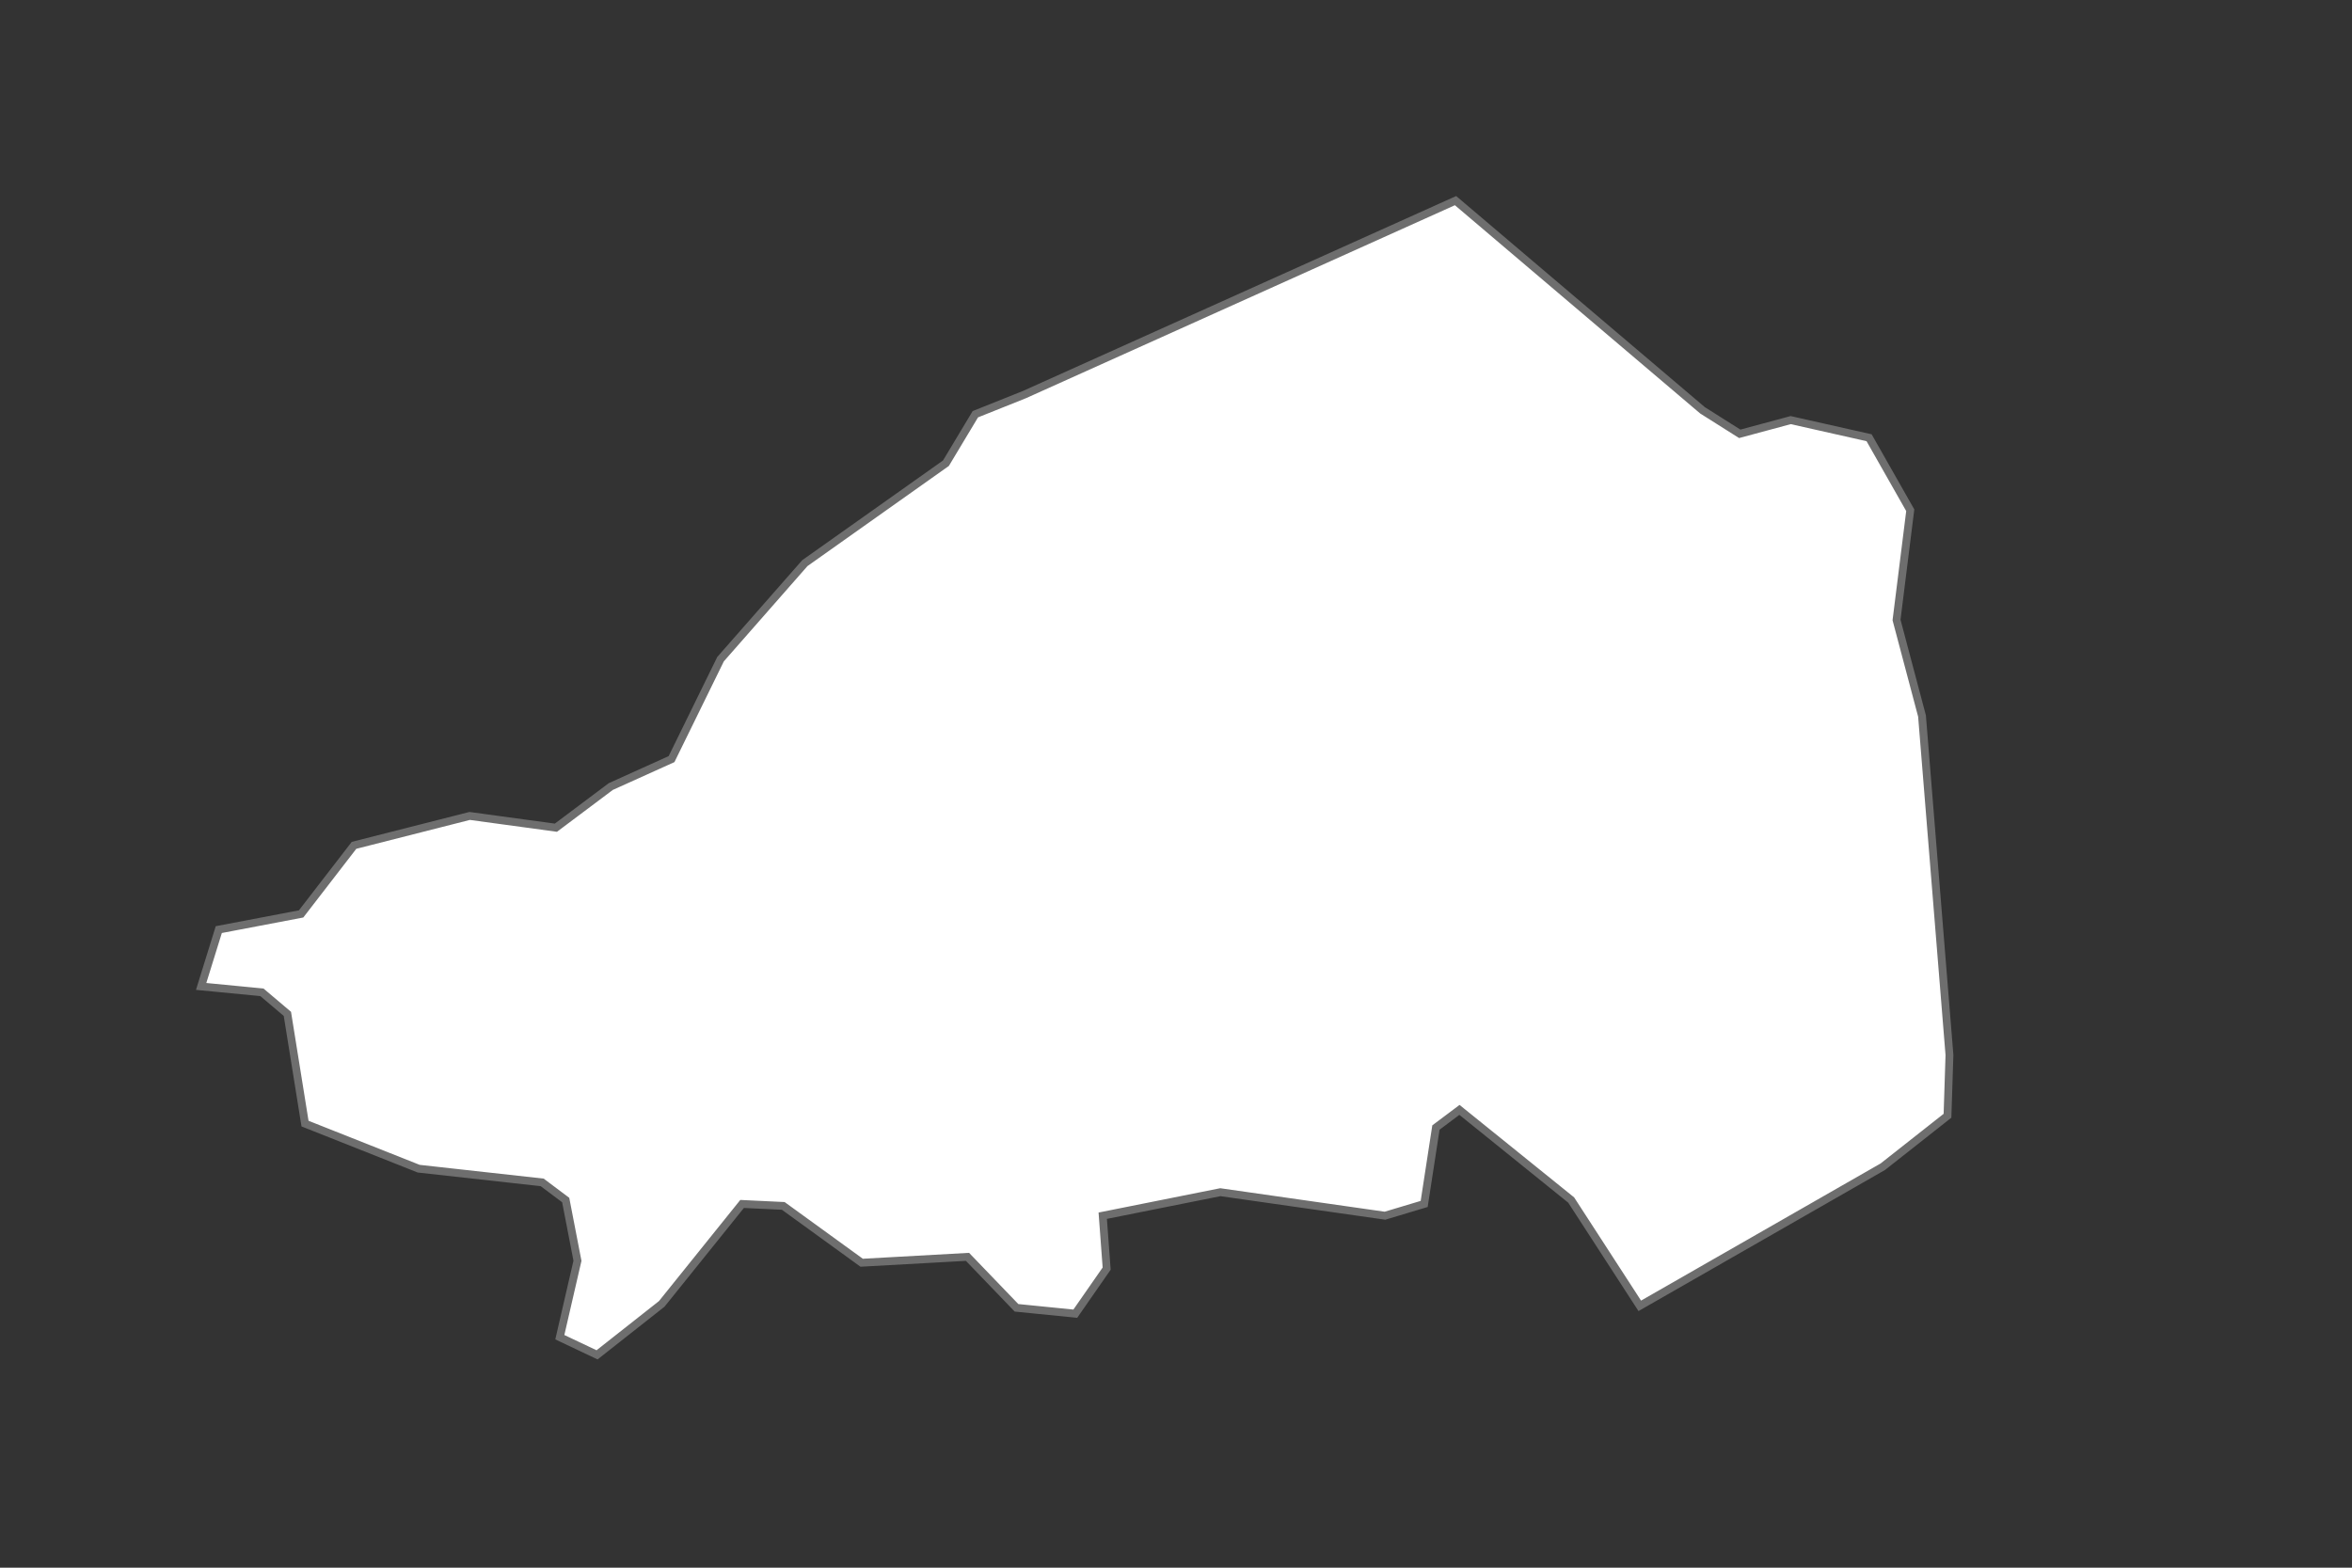 <?xml version="1.0" encoding="UTF-8" standalone="no"?>
<!-- Created with Inkscape (http://www.inkscape.org/) -->

<svg
   xmlns:namespace="http://www.highcharts.com/svg/namespace"
   xmlns:dc="http://purl.org/dc/elements/1.1/"
   xmlns:cc="http://creativecommons.org/ns#"
   xmlns:rdf="http://www.w3.org/1999/02/22-rdf-syntax-ns#"
   xmlns:svg="http://www.w3.org/2000/svg"
   xmlns="http://www.w3.org/2000/svg"
   xmlns:sodipodi="http://sodipodi.sourceforge.net/DTD/sodipodi-0.dtd"
   xmlns:inkscape="http://www.inkscape.org/namespaces/inkscape"
   width="100%"
   height="100%"
   viewBox="-10 -10 120 80"
   id="rumphi"
   version="1.1"
   inkscape:version="0.48.4 r9939"
   sodipodi:docname="New document 18">
  <rect x="-10" y="-10" width="120" height="80" fill="#333333" stroke="none"/>
  <defs
     id="defs3333" />
  <sodipodi:namedview
     id="base"
     pagecolor="#ffffff"
     bordercolor="#666666"
     borderopacity="1.0"
     inkscape:pageopacity="0.0"
     inkscape:pageshadow="2"
     inkscape:zoom="0.35"
     inkscape:cx="82.71875"
     inkscape:cy="52.544067"
     inkscape:document-units="px"
     inkscape:current-layer="layer1"
     showgrid="false"
     fit-margin-top="0"
     fit-margin-left="0"
     fit-margin-right="0"
     fit-margin-bottom="0"
     inkscape:window-width="472"
     inkscape:window-height="383"
     inkscape:window-x="65"
     inkscape:window-y="669"
     inkscape:window-maximized="0" />
  <g
     inkscape:label="Layer 1"
     inkscape:groupmode="layer"
     id="layer1"
     transform="translate(-292.281,-525.531)">
    <path
       id="MW.RU"
       d="m 377.643,537.869 2.1,3.7 -0.7,5.6 1.3,4.9 1.4,17.3 -0.1,3.1 -3.3,2.6 -12.4,7.1 -3.5,-5.4 -5.7,-4.6 -1.2,0.9 -0.6,3.9 -2,0.6 -8.4,-1.2 -6,1.2 0.2,2.7 -1.6,2.3 -3,-0.3 -2.5,-2.6 -5.4,0.3 -4,-2.9 -2.1,-0.1 -4.1,5.1 -3.3,2.6 -1.9,-0.9 0.9,-3.9 -0.6,-3.1 -1.2,-0.9 -6.3,-0.7 -5.8,-2.3 -0.9,-5.6 -1.3,-1.1 -3.1,-0.3 0.9,-2.9 4.2,-0.8 2.7,-3.5 5.9,-1.5 4.4,0.6 2.8,-2.1 3.1,-1.4 2.5,-5.1 4.3,-4.9 7.2,-5.1 1.5,-2.5 2.5,-1 22,-9.9 12.6,10.7 1.9,1.2 2.6,-0.7 z"
       inkscape:connector-curvature="0"
       style="fill:#ffffff;fill-opacity:1;stroke:#6e6e6e;stroke-width:0.4">
      <namespace:desc>
        <namespace:labelrank>8</namespace:labelrank>
        <namespace:hasc>MW.RU</namespace:hasc>
        <namespace:alt-name>Rumpi</namespace:alt-name>
        <namespace:woe-id>20070126</namespace:woe-id>
        <namespace:subregion>NULL</namespace:subregion>
        <namespace:fips>MI21</namespace:fips>
        <namespace:postal-code>RU</namespace:postal-code>
        <namespace:name>Rumphi</namespace:name>
        <namespace:country>Malawi</namespace:country>
        <namespace:type-en>District</namespace:type-en>
        <namespace:region>Northern</namespace:region>
        <namespace:longitude>33.953</namespace:longitude>
        <namespace:woe-name>Rumphi</namespace:woe-name>
        <namespace:latitude>-10.7114</namespace:latitude>
        <namespace:woe-label>Rumphi, MW, Malawi</namespace:woe-label>
        <namespace:type>District</namespace:type>
        <namespace:hc-middle-x>0.64</namespace:hc-middle-x>
        <namespace:hc-middle-y>0.47</namespace:hc-middle-y>
        <namespace:hc-key>mw-ru</namespace:hc-key>
        <namespace:hc-a2>RU</namespace:hc-a2>
      </namespace:desc>
    </path>
  </g>
</svg>
